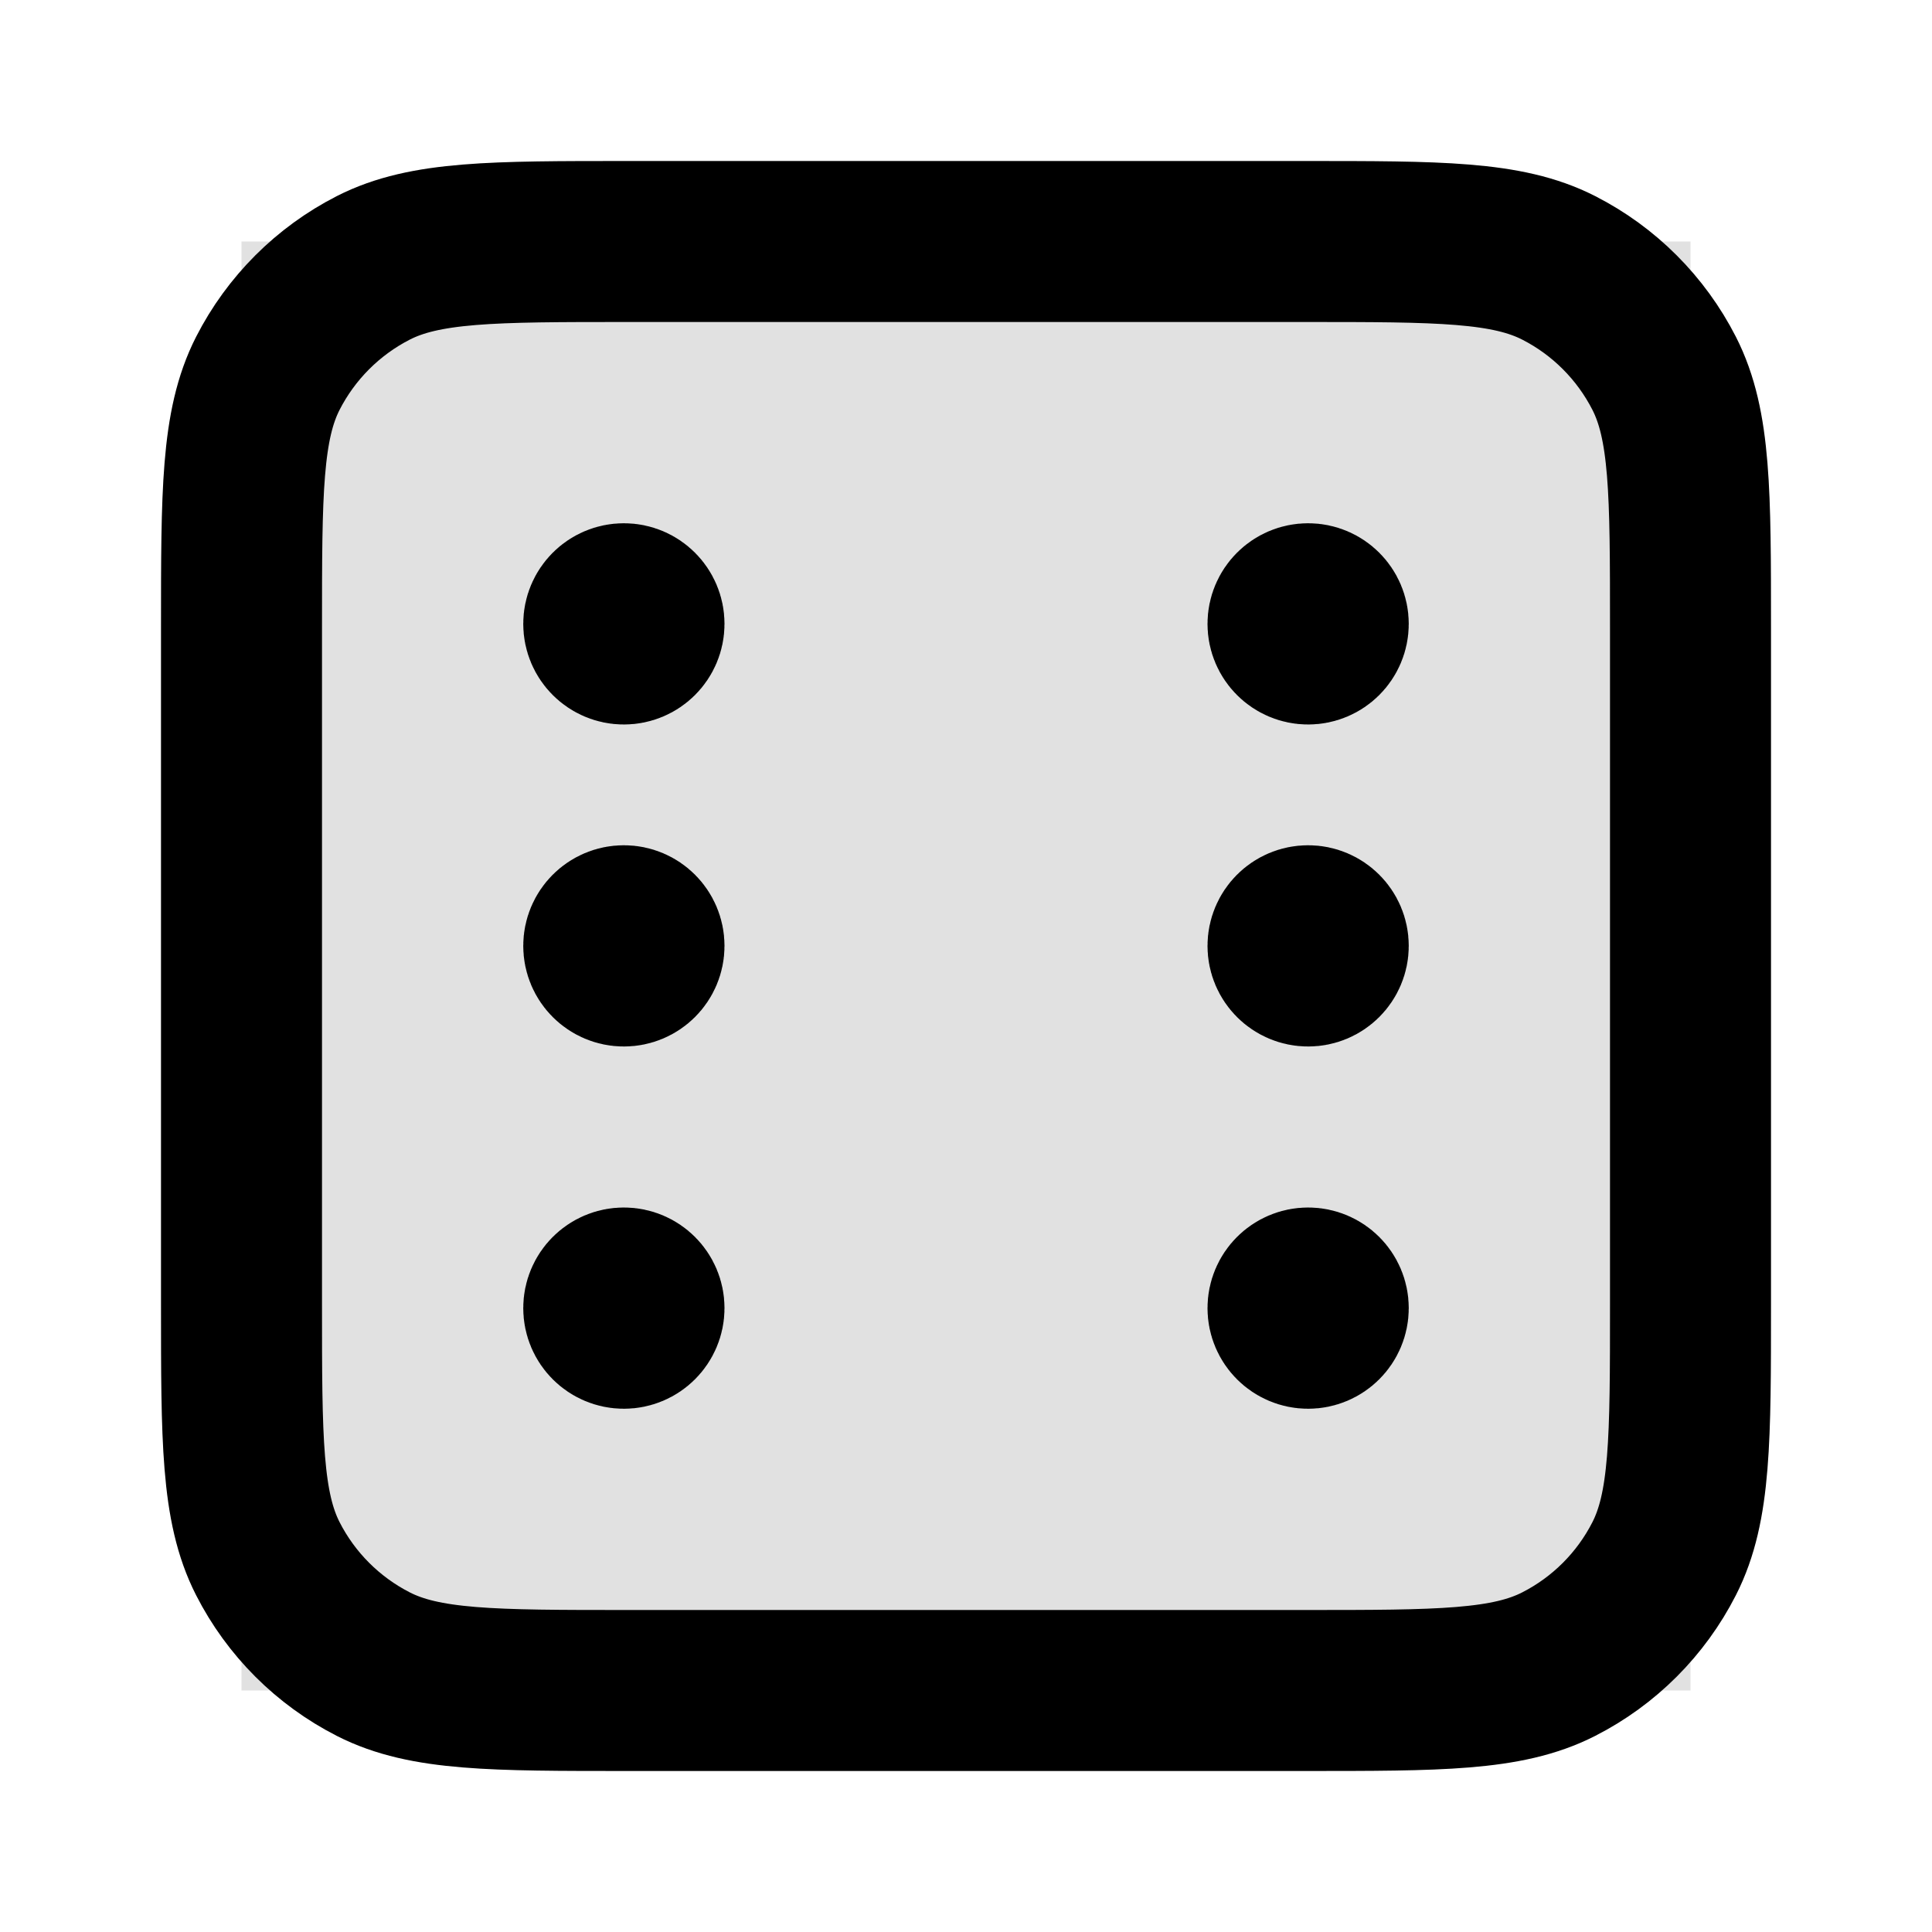 <svg width="24" height="24" viewBox="0 0 24 24" fill="none" xmlns="http://www.w3.org/2000/svg">
<rect opacity="0.12" x="3" y="3" width="18" height="18" fill="black"/>
<path d="M16.25 7.75H16.255M16.25 11.75H16.255M16.25 16.25H16.255M7.75 7.75H7.755M7.75 11.75H7.755M7.75 16.25H7.755M7.8 21H16.2C17.88 21 18.72 21 19.362 20.673C19.927 20.385 20.385 19.927 20.673 19.362C21 18.72 21 17.88 21 16.2V7.8C21 6.12 21 5.28 20.673 4.638C20.385 4.074 19.927 3.615 19.362 3.327C18.72 3 17.88 3 16.2 3H7.8C6.12 3 5.28 3 4.638 3.327C4.074 3.615 3.615 4.074 3.327 4.638C3 5.28 3 6.12 3 7.8V16.2C3 17.88 3 18.72 3.327 19.362C3.615 19.927 4.074 20.385 4.638 20.673C5.28 21 6.12 21 7.8 21ZM16.5 7.75C16.5 7.888 16.388 8 16.25 8C16.112 8 16 7.888 16 7.75C16 7.612 16.112 7.5 16.25 7.5C16.388 7.5 16.5 7.612 16.5 7.75ZM16.5 11.75C16.5 11.888 16.388 12 16.25 12C16.112 12 16 11.888 16 11.75C16 11.612 16.112 11.5 16.25 11.5C16.388 11.5 16.5 11.612 16.5 11.75ZM16.5 16.25C16.5 16.388 16.388 16.5 16.25 16.5C16.112 16.5 16 16.388 16 16.25C16 16.112 16.112 16 16.25 16C16.388 16 16.5 16.112 16.5 16.25ZM8 7.75C8 7.888 7.888 8 7.75 8C7.612 8 7.5 7.888 7.5 7.75C7.5 7.612 7.612 7.5 7.75 7.5C7.888 7.5 8 7.612 8 7.75ZM8 11.75C8 11.888 7.888 12 7.75 12C7.612 12 7.5 11.888 7.5 11.75C7.5 11.612 7.612 11.5 7.75 11.5C7.888 11.5 8 11.612 8 11.75ZM8 16.25C8 16.388 7.888 16.5 7.75 16.5C7.612 16.5 7.5 16.388 7.5 16.25C7.5 16.112 7.612 16 7.75 16C7.888 16 8 16.112 8 16.25Z" stroke="black" stroke-width="2" stroke-linecap="round" stroke-linejoin="round"/>
</svg>
